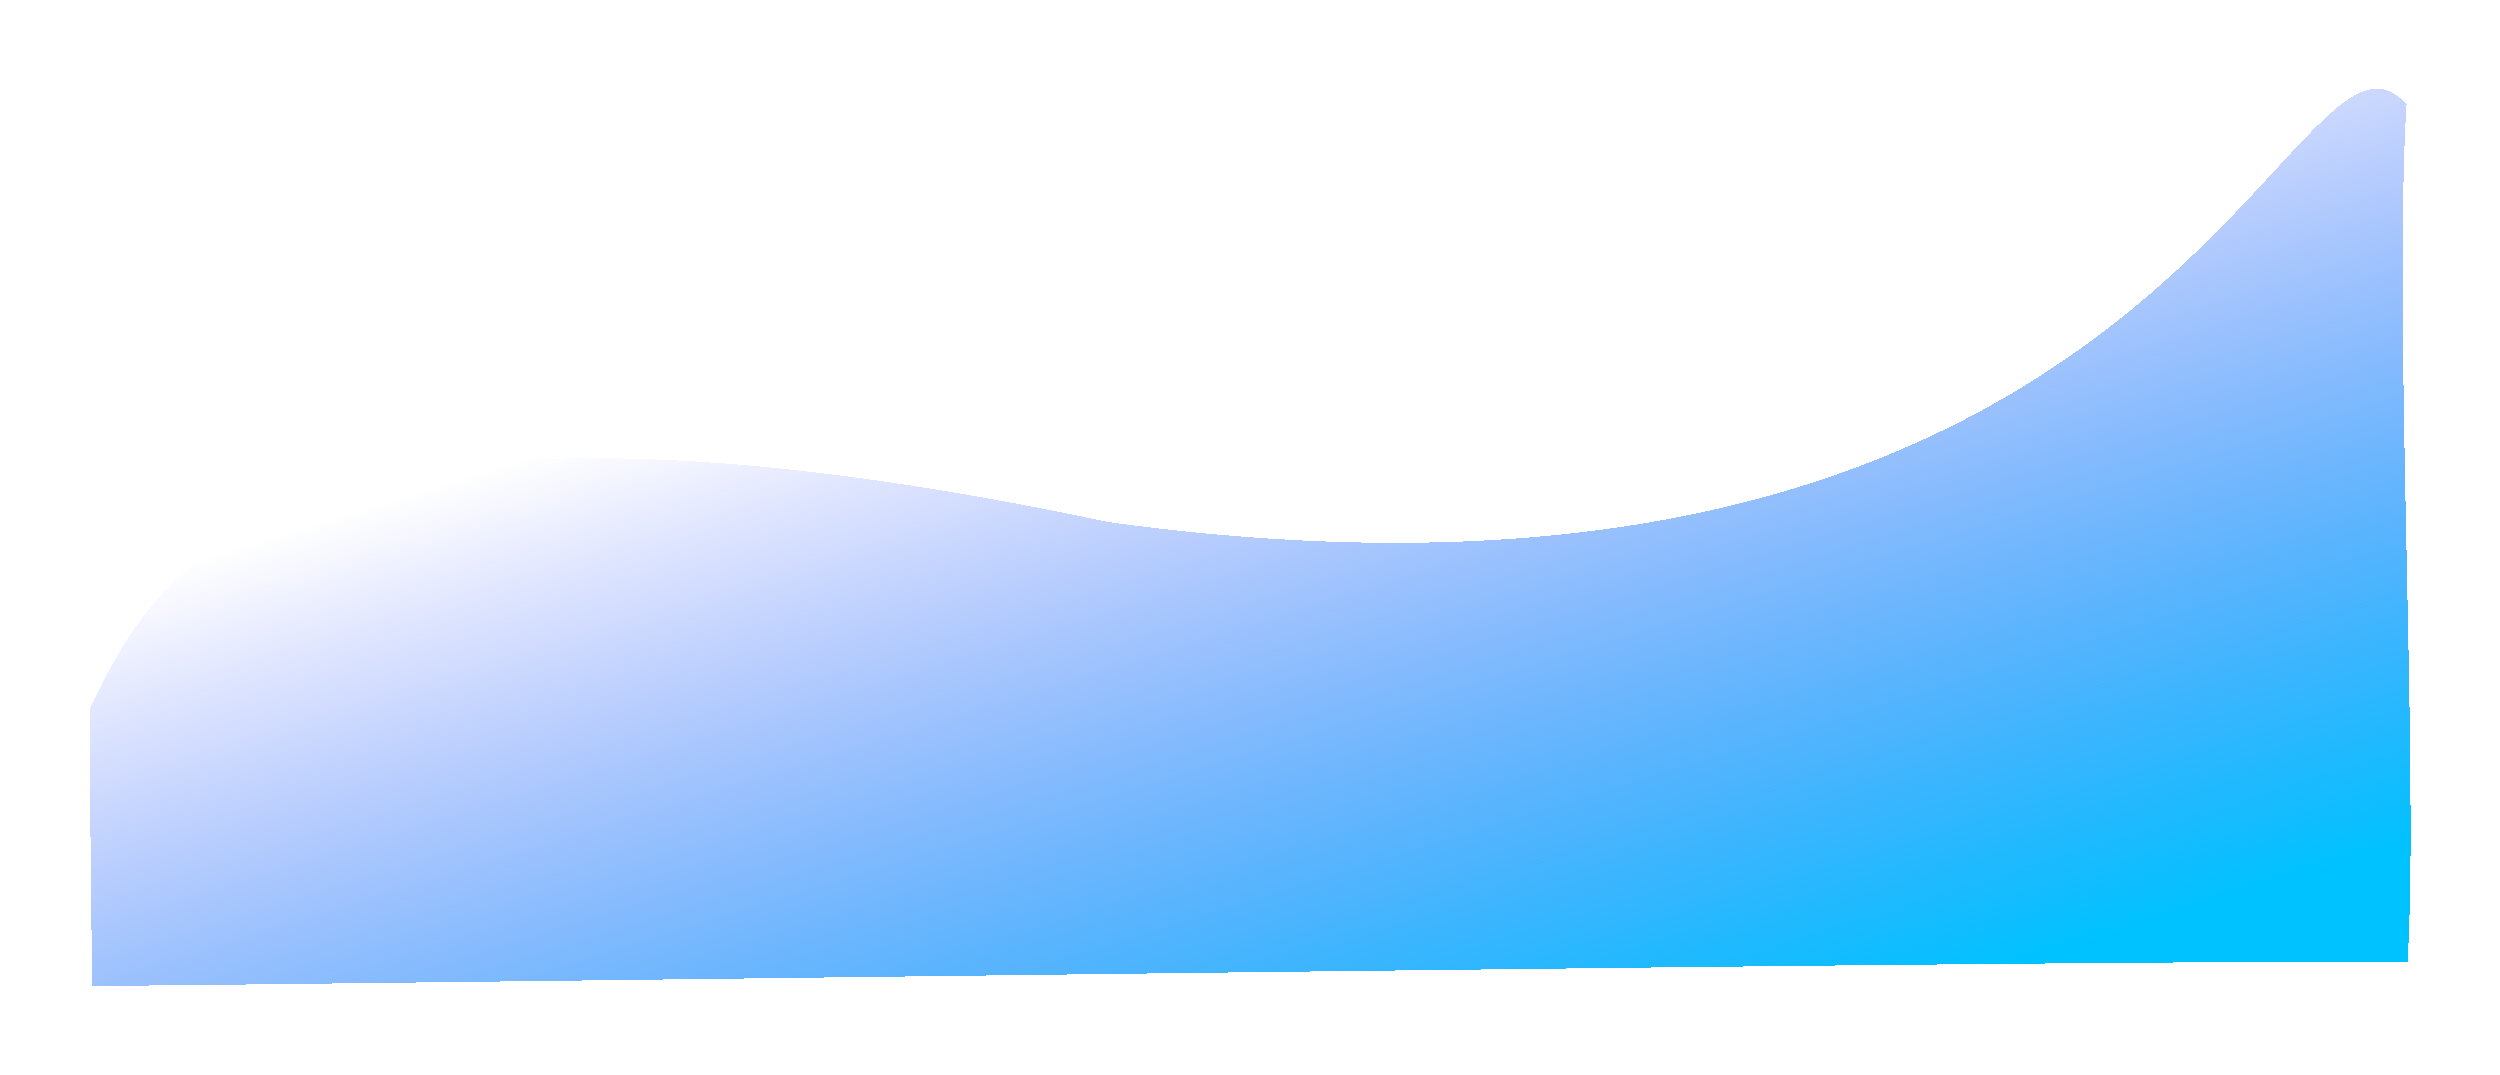  <svg width="1414" height="608" viewBox="0 0 1414 608" fill="none" xmlns="http://www.w3.org/2000/svg">
<g filter="url(#filter0_d_33_4)">
<path fill-rule="evenodd" clip-rule="evenodd" d="M626.924 291.282C1234.71 374.812 1296.17 -16.893 1361.13 55.046C1353.55 178.182 1368.31 432.611 1361.68 540.254C1240.98 537.835 224.44 552.591 52.047 553.674C51.409 468.517 50.869 475.5 50.869 396.284C81.737 337.113 133.851 186.474 626.924 291.282Z" fill="url(#paint0_linear_33_4)" shape-rendering="crispEdges"/>
</g>
<defs>
<filter id="filter0_d_33_4" x="0.869" y="0.175" width="1412.57" height="607.499" filterUnits="userSpaceOnUse" color-interpolation-filters="sRGB">
<feFlood flood-opacity="0" result="BackgroundImageFix"/>
<feColorMatrix in="SourceAlpha" type="matrix" values="0 0 0 0 0 0 0 0 0 0 0 0 0 0 0 0 0 0 127 0" result="hardAlpha"/>
<feOffset dy="4"/>
<feGaussianBlur stdDeviation="25"/>
<feComposite in2="hardAlpha" operator="out"/>
<feColorMatrix type="matrix" values="0 0 0 0 0 0 0 0 0 0 0 0 0 0 0 0 0 0 0.25 0"/>
<feBlend mode="normal" in2="BackgroundImageFix" result="effect1_dropShadow_33_4"/>
<feBlend mode="normal" in="SourceGraphic" in2="effect1_dropShadow_33_4" result="shape"/>
</filter>
<linearGradient id="paint0_linear_33_4" x1="1349.41" y1="478.039" x2="1193.72" y2="-23.141" gradientUnits="userSpaceOnUse">
<stop stop-color="#00C2FF"/>
<stop offset="1" stop-color="#1229F7" stop-opacity="0"/>
</linearGradient>
</defs>
</svg>
